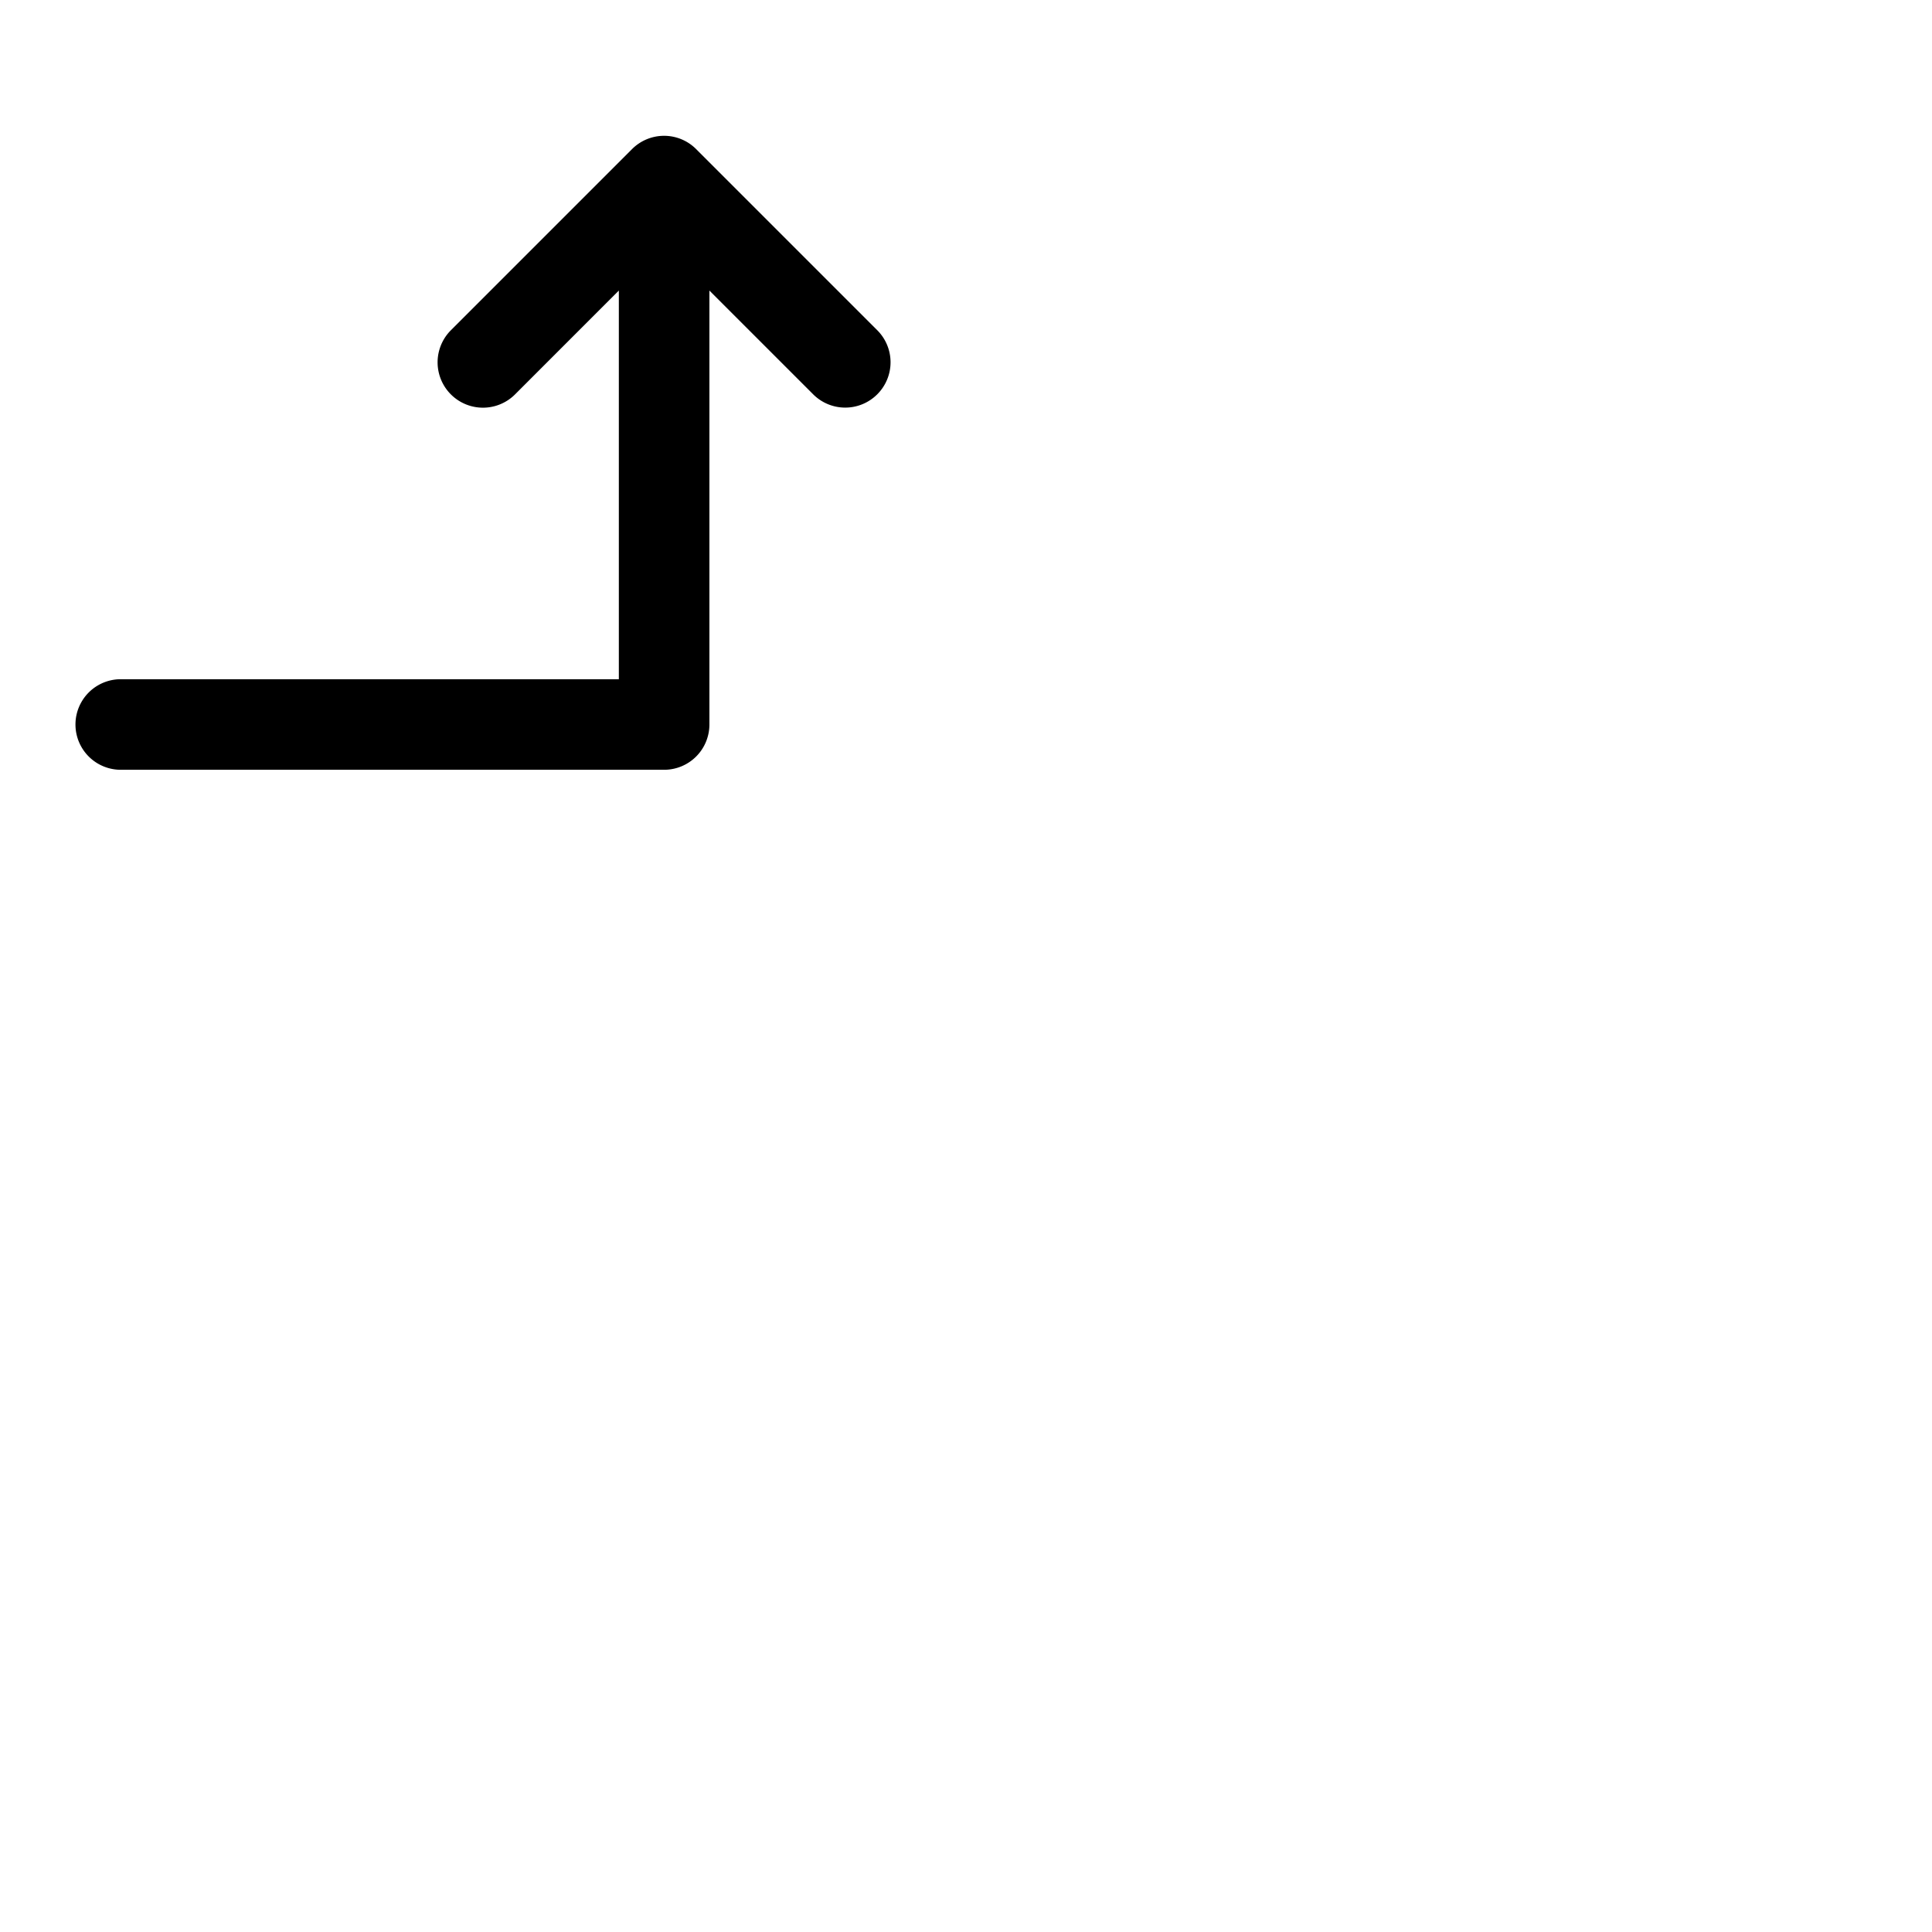 <svg xmlns="http://www.w3.org/2000/svg" version="1.1" viewBox="0 0 512 512" fill="currentColor"><path fill="currentColor" d="M232.49 104.49a12 12 0 0 1-17 0L188 77v115a12 12 0 0 1-12 12H32a12 12 0 0 1 0-24h132V77l-27.51 27.52a12 12 0 1 1-17-17l48-48a12 12 0 0 1 17 0l48 48a12 12 0 0 1 0 16.97"/></svg>